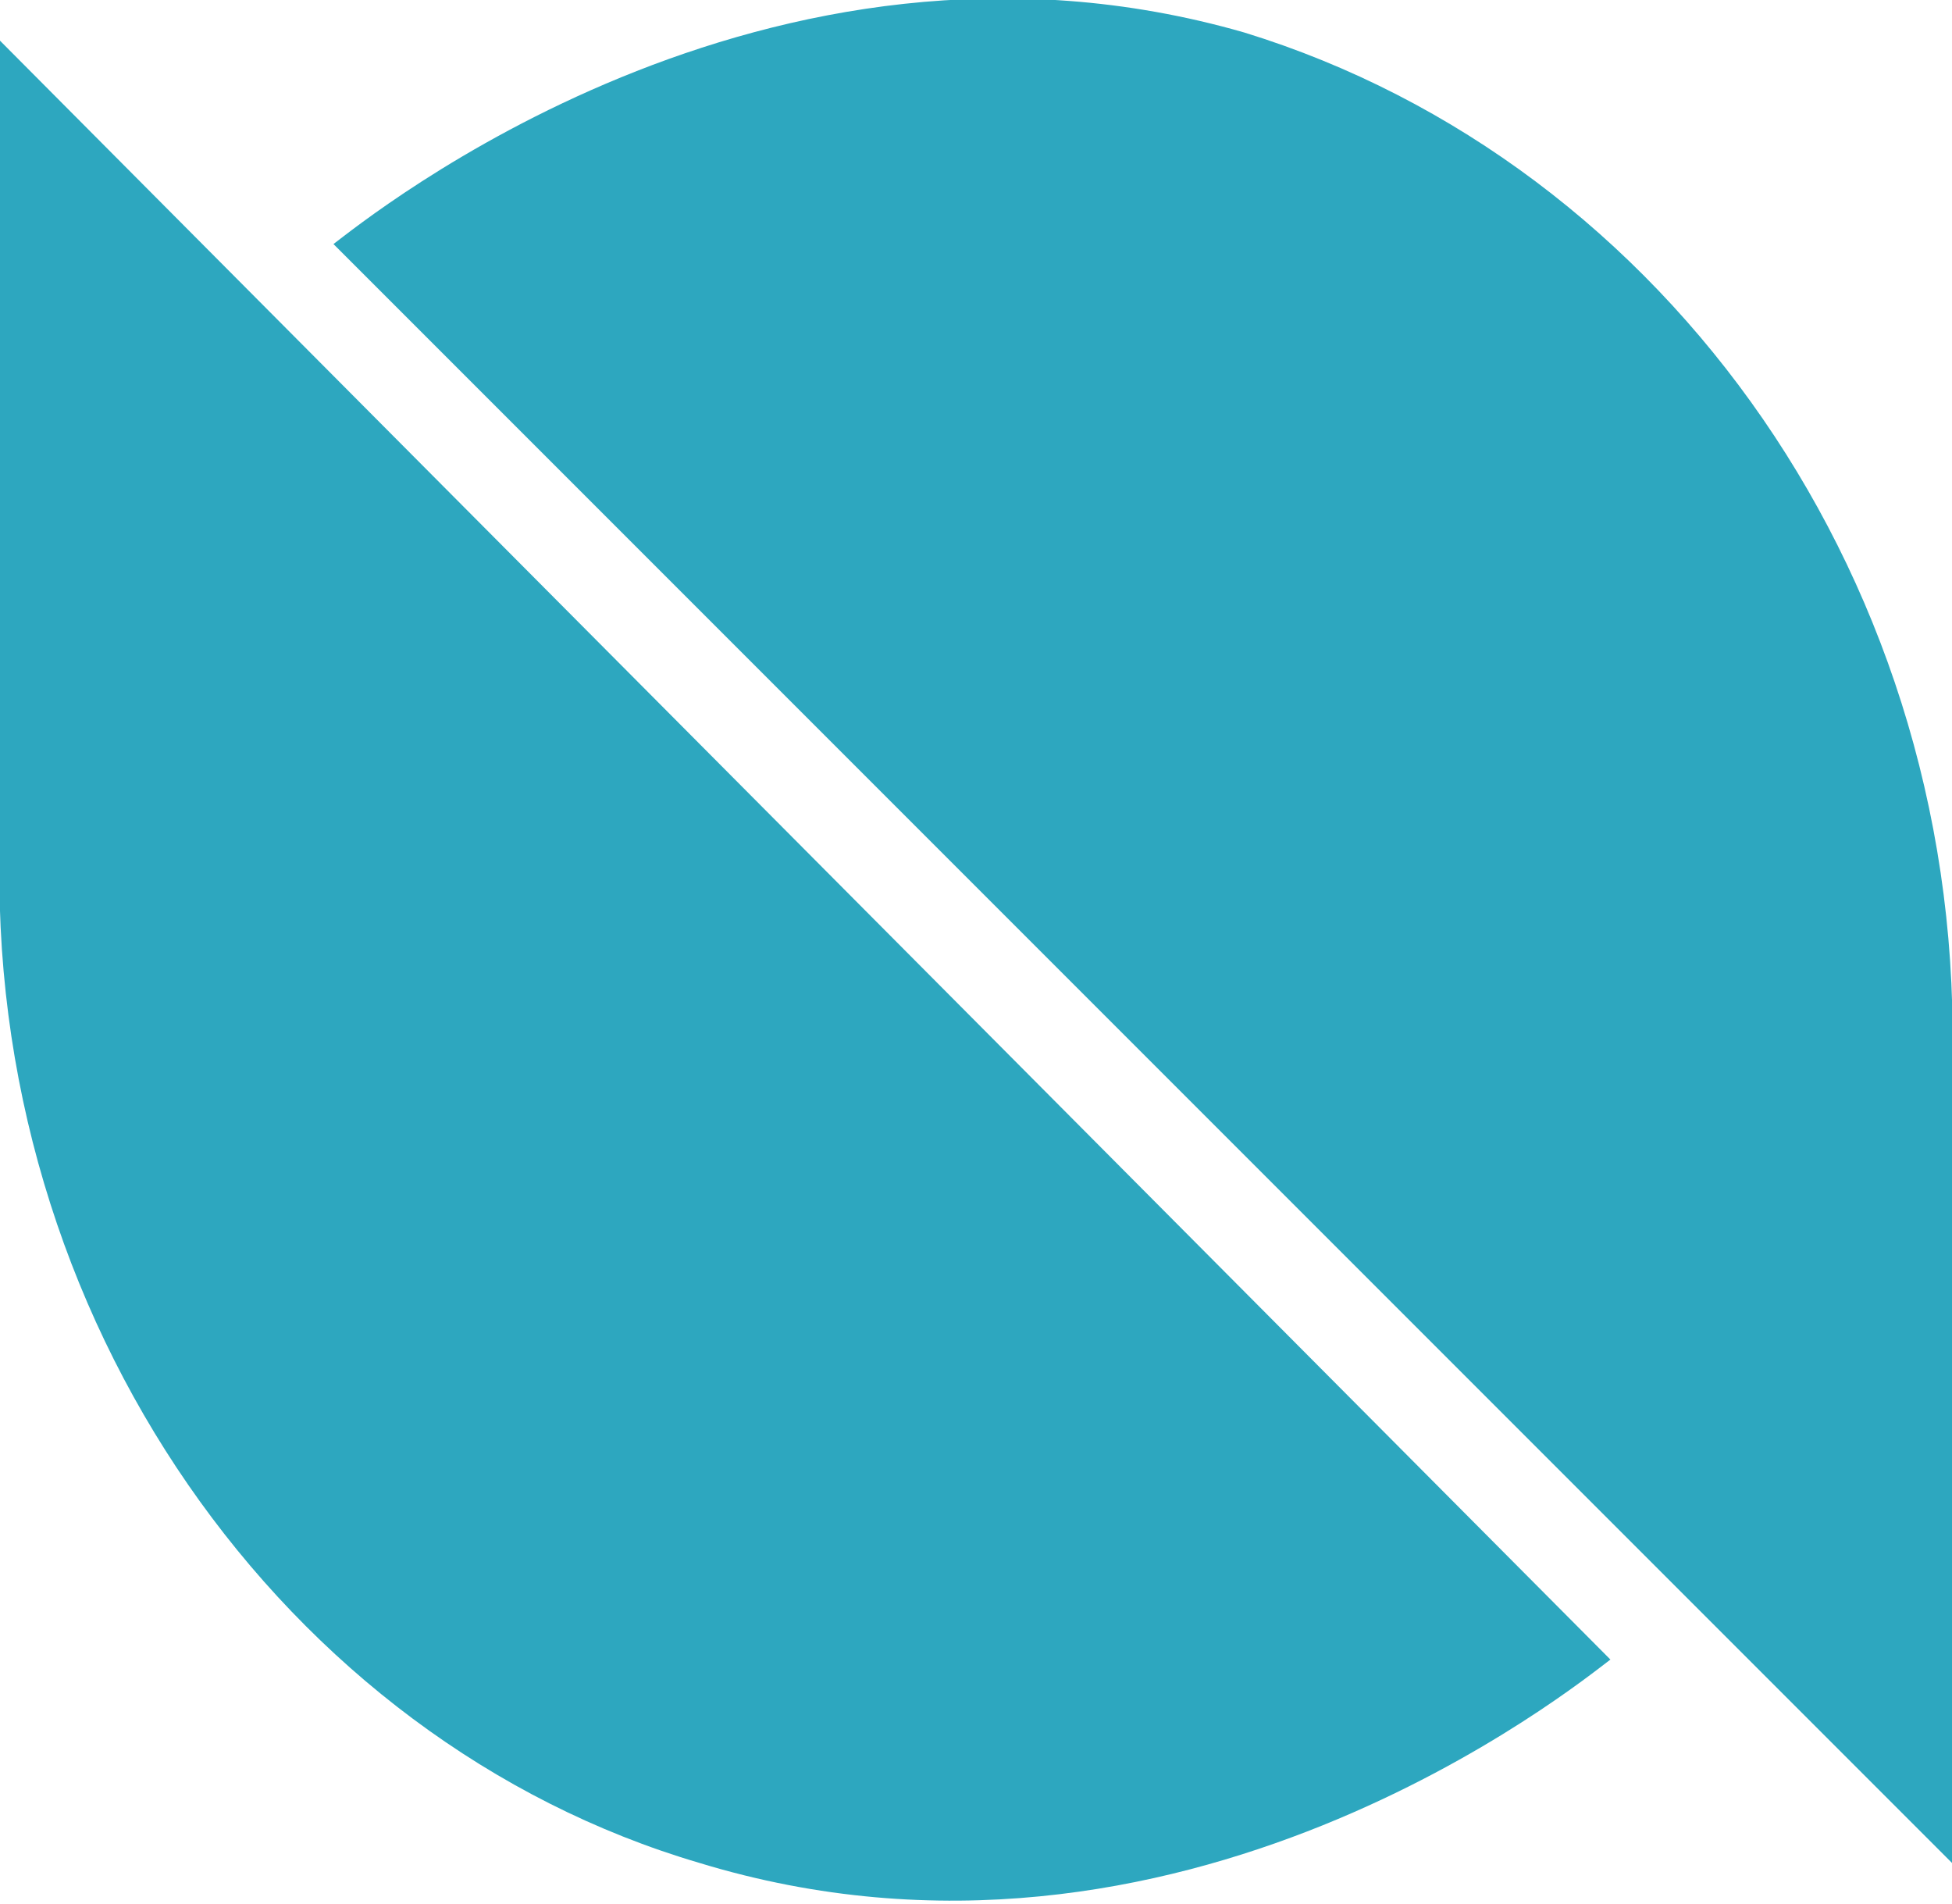 <?xml version="1.0" encoding="utf-8"?>
<!-- Generator: Adobe Illustrator 21.1.0, SVG Export Plug-In . SVG Version: 6.00 Build 0)  -->
<svg version="1.1" id="Layer_1" xmlns="http://www.w3.org/2000/svg" xmlns:xlink="http://www.w3.org/1999/xlink" x="0px" y="0px"
	 viewBox="0 0 24 23.4" style="enable-background:new 0 0 24 23.4;" xml:space="preserve">
<style type="text/css">
	.st0{fill:#2DA7BF;}
</style>
<title>o</title>
<g id="Layer_2">
	<g id="Layer_1-2">
		<path class="st0" d="M0,10.3V0.5l19.8,19.9c-0.4,0.3-5.3,4.3-11.2,2.5C3.5,21.4-0.2,16.2,0,10.3z M24,13.2l0,9.7L4.1,3
			c0.4-0.3,5.3-4.3,11.2-2.6C20.5,2,24.2,7.2,24,13.2L24,13.2z"/>
	</g>
</g>
</svg>
